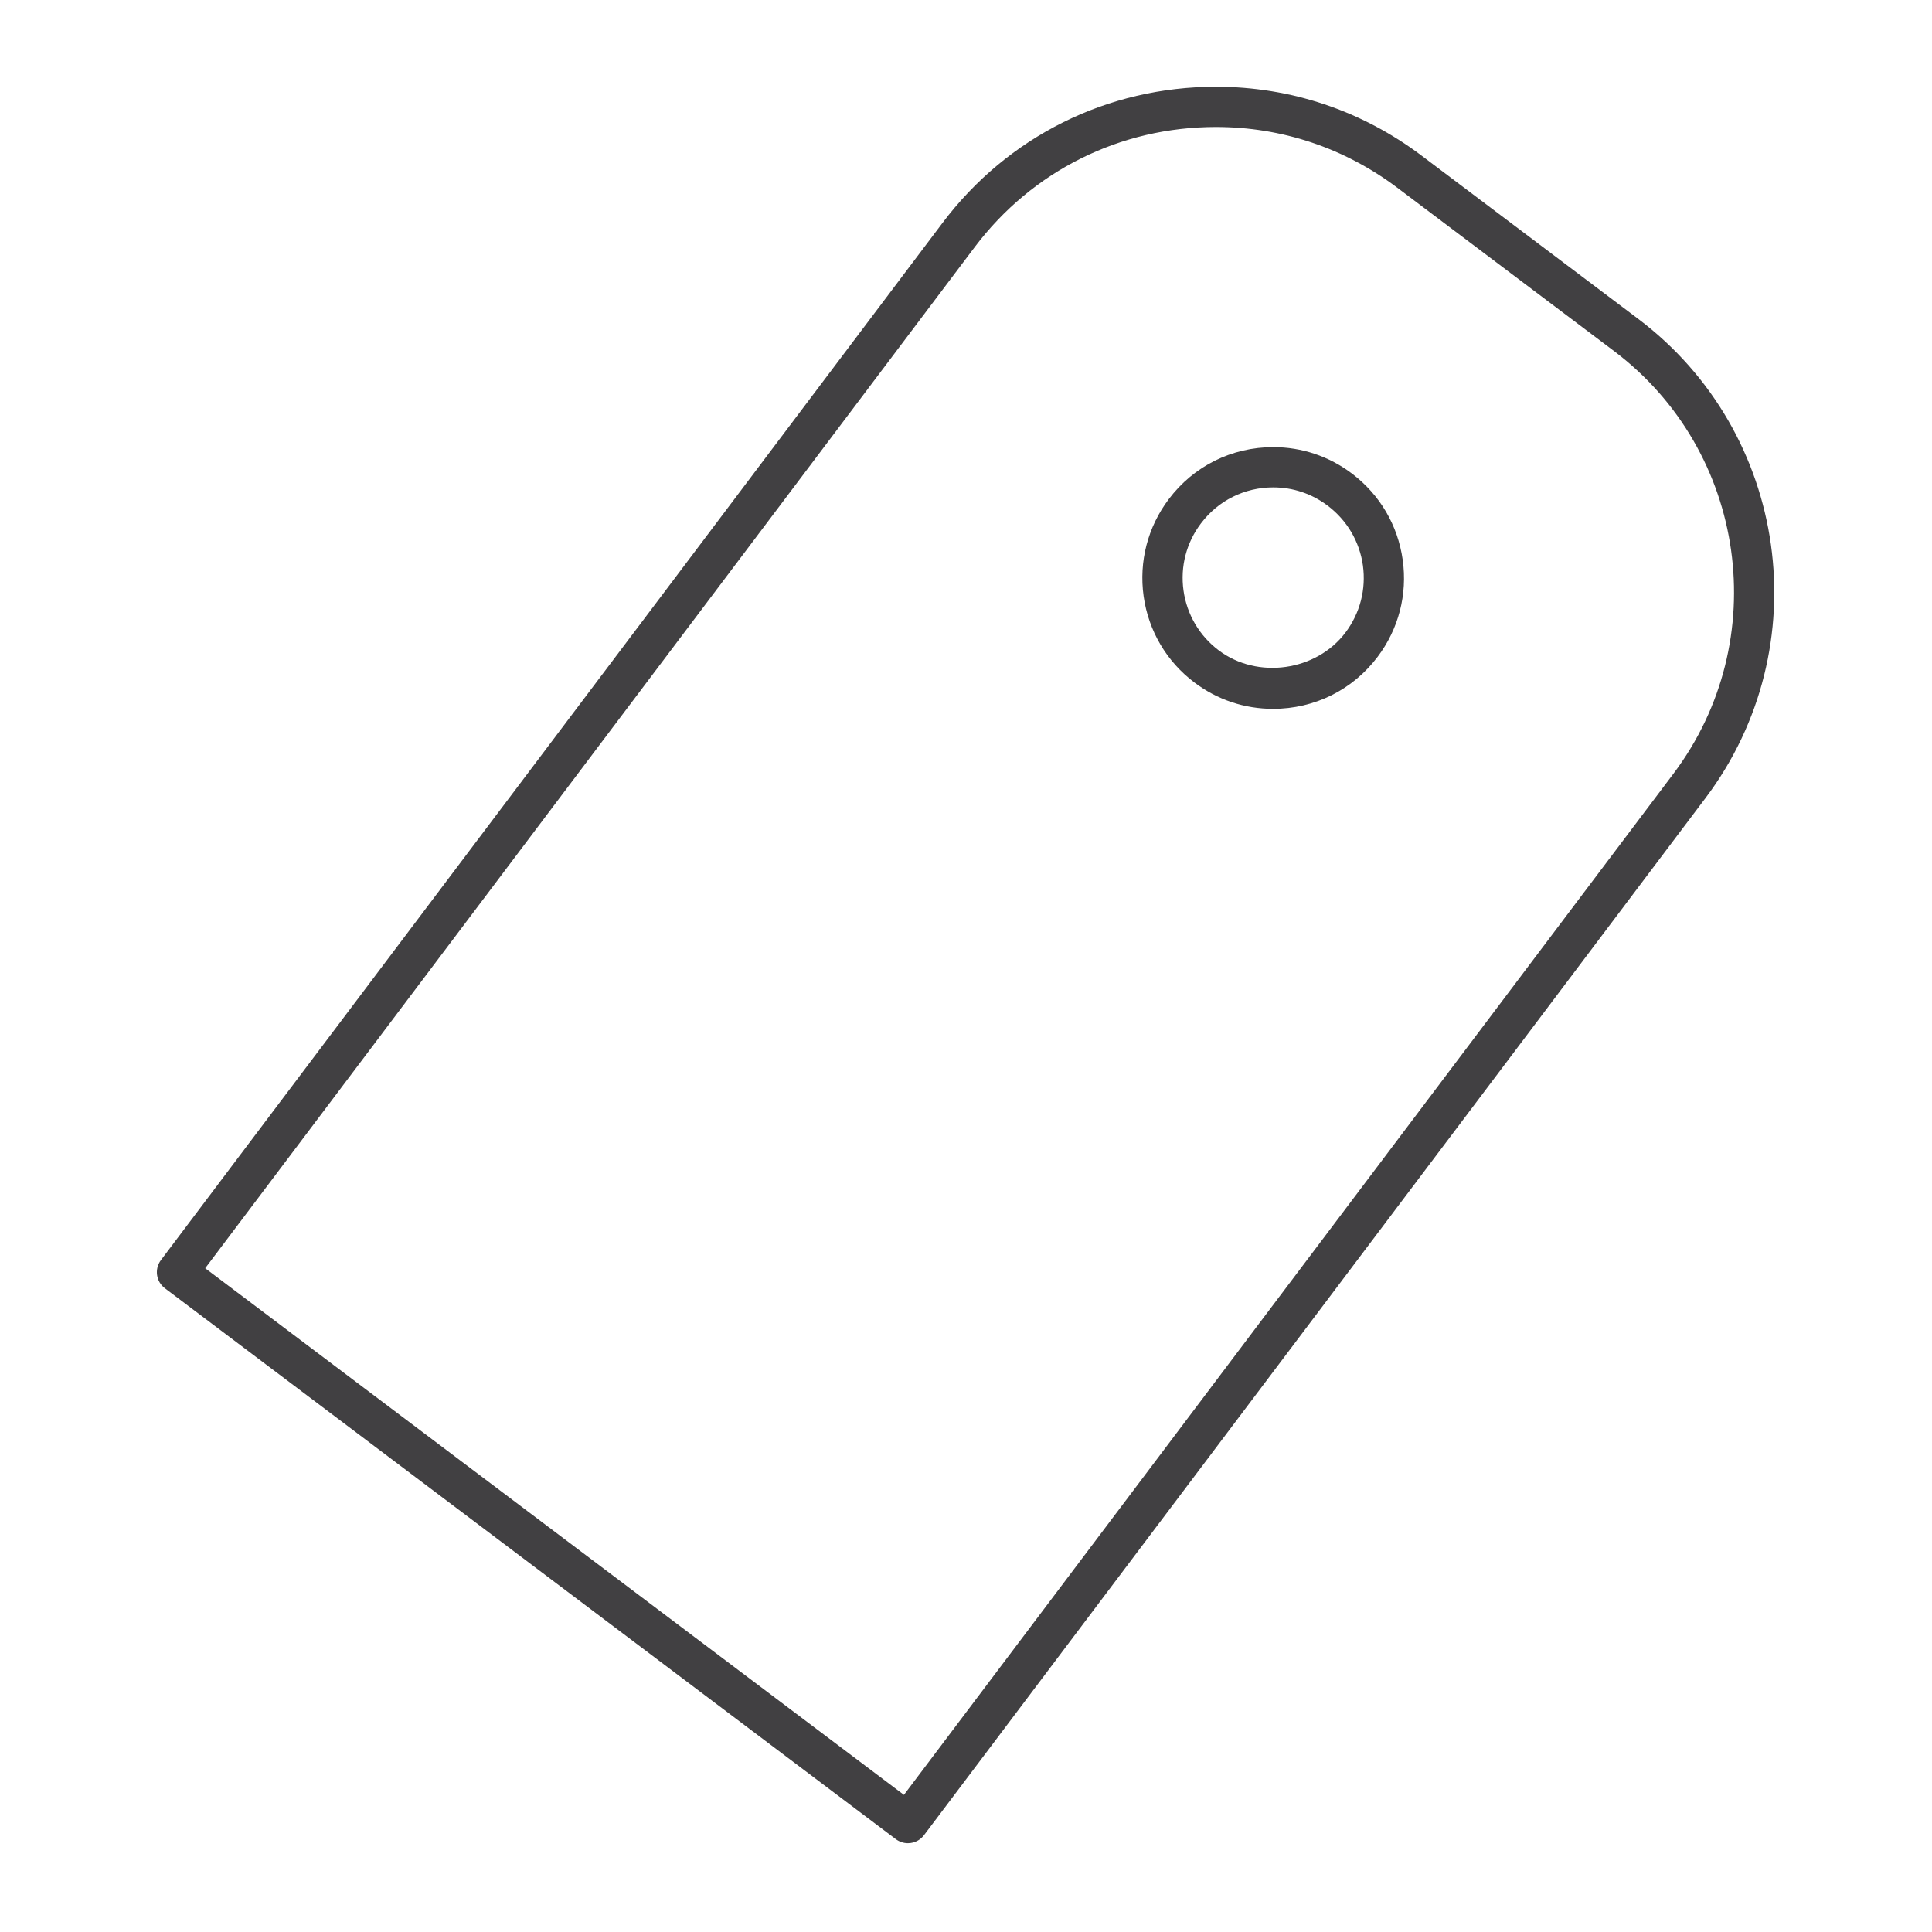 <?xml version="1.0" encoding="utf-8"?>
<!-- Generator: Adobe Illustrator 16.0.0, SVG Export Plug-In . SVG Version: 6.00 Build 0)  -->
<!DOCTYPE svg PUBLIC "-//W3C//DTD SVG 1.1//EN" "http://www.w3.org/Graphics/SVG/1.1/DTD/svg11.dtd">
<svg version="1.1" id="Layer_1" xmlns="http://www.w3.org/2000/svg" xmlns:xlink="http://www.w3.org/1999/xlink" x="0px" y="0px"
	 width="48px" height="48px" viewBox="0 0 48 48" enable-background="new 0 0 48 48" xml:space="preserve">
<g>
	<path fill="#414042" d="M33.588,11.765c-0.568-0.429-1.244-0.656-1.955-0.656c-1.03,0-1.977,0.471-2.596,1.293
		c-0.522,0.693-0.744,1.549-0.624,2.41c0.121,0.86,0.569,1.622,1.263,2.145c0.568,0.428,1.243,0.654,1.953,0.654
		c1.031,0,1.979-0.471,2.598-1.293c0.522-0.693,0.744-1.549,0.623-2.409C34.729,13.048,34.28,12.287,33.588,11.765z M33.428,15.715
		c-0.723,0.959-2.184,1.171-3.15,0.442c-0.479-0.362-0.79-0.889-0.874-1.485c-0.083-0.596,0.07-1.188,0.433-1.668
		c0.429-0.569,1.084-0.895,1.797-0.895c0.491,0,0.959,0.157,1.353,0.455c0.479,0.362,0.79,0.889,0.874,1.483
		C33.943,14.642,33.79,15.234,33.428,15.715z"/>
	<path fill="#414042" d="M40.7,7.922l-5.382-4.056c-1.486-1.12-3.253-1.711-5.108-1.711c-2.697,0-5.174,1.234-6.795,3.385
		L3.998,31.307c-0.166,0.221-0.122,0.534,0.099,0.7l18.159,13.686c0.087,0.065,0.192,0.101,0.301,0.101
		c0.023,0,0.047-0.002,0.069-0.005c0.132-0.019,0.25-0.088,0.33-0.194l19.417-25.768C45.193,16.083,44.443,10.743,40.7,7.922z
		 M41.574,19.225L22.458,44.593L5.098,31.509L24.214,6.142c1.43-1.898,3.615-2.987,5.996-2.987c1.637,0,3.195,0.522,4.507,1.51
		l5.382,4.056C43.401,11.209,44.063,15.921,41.574,19.225z"/>
</g>
</svg>
